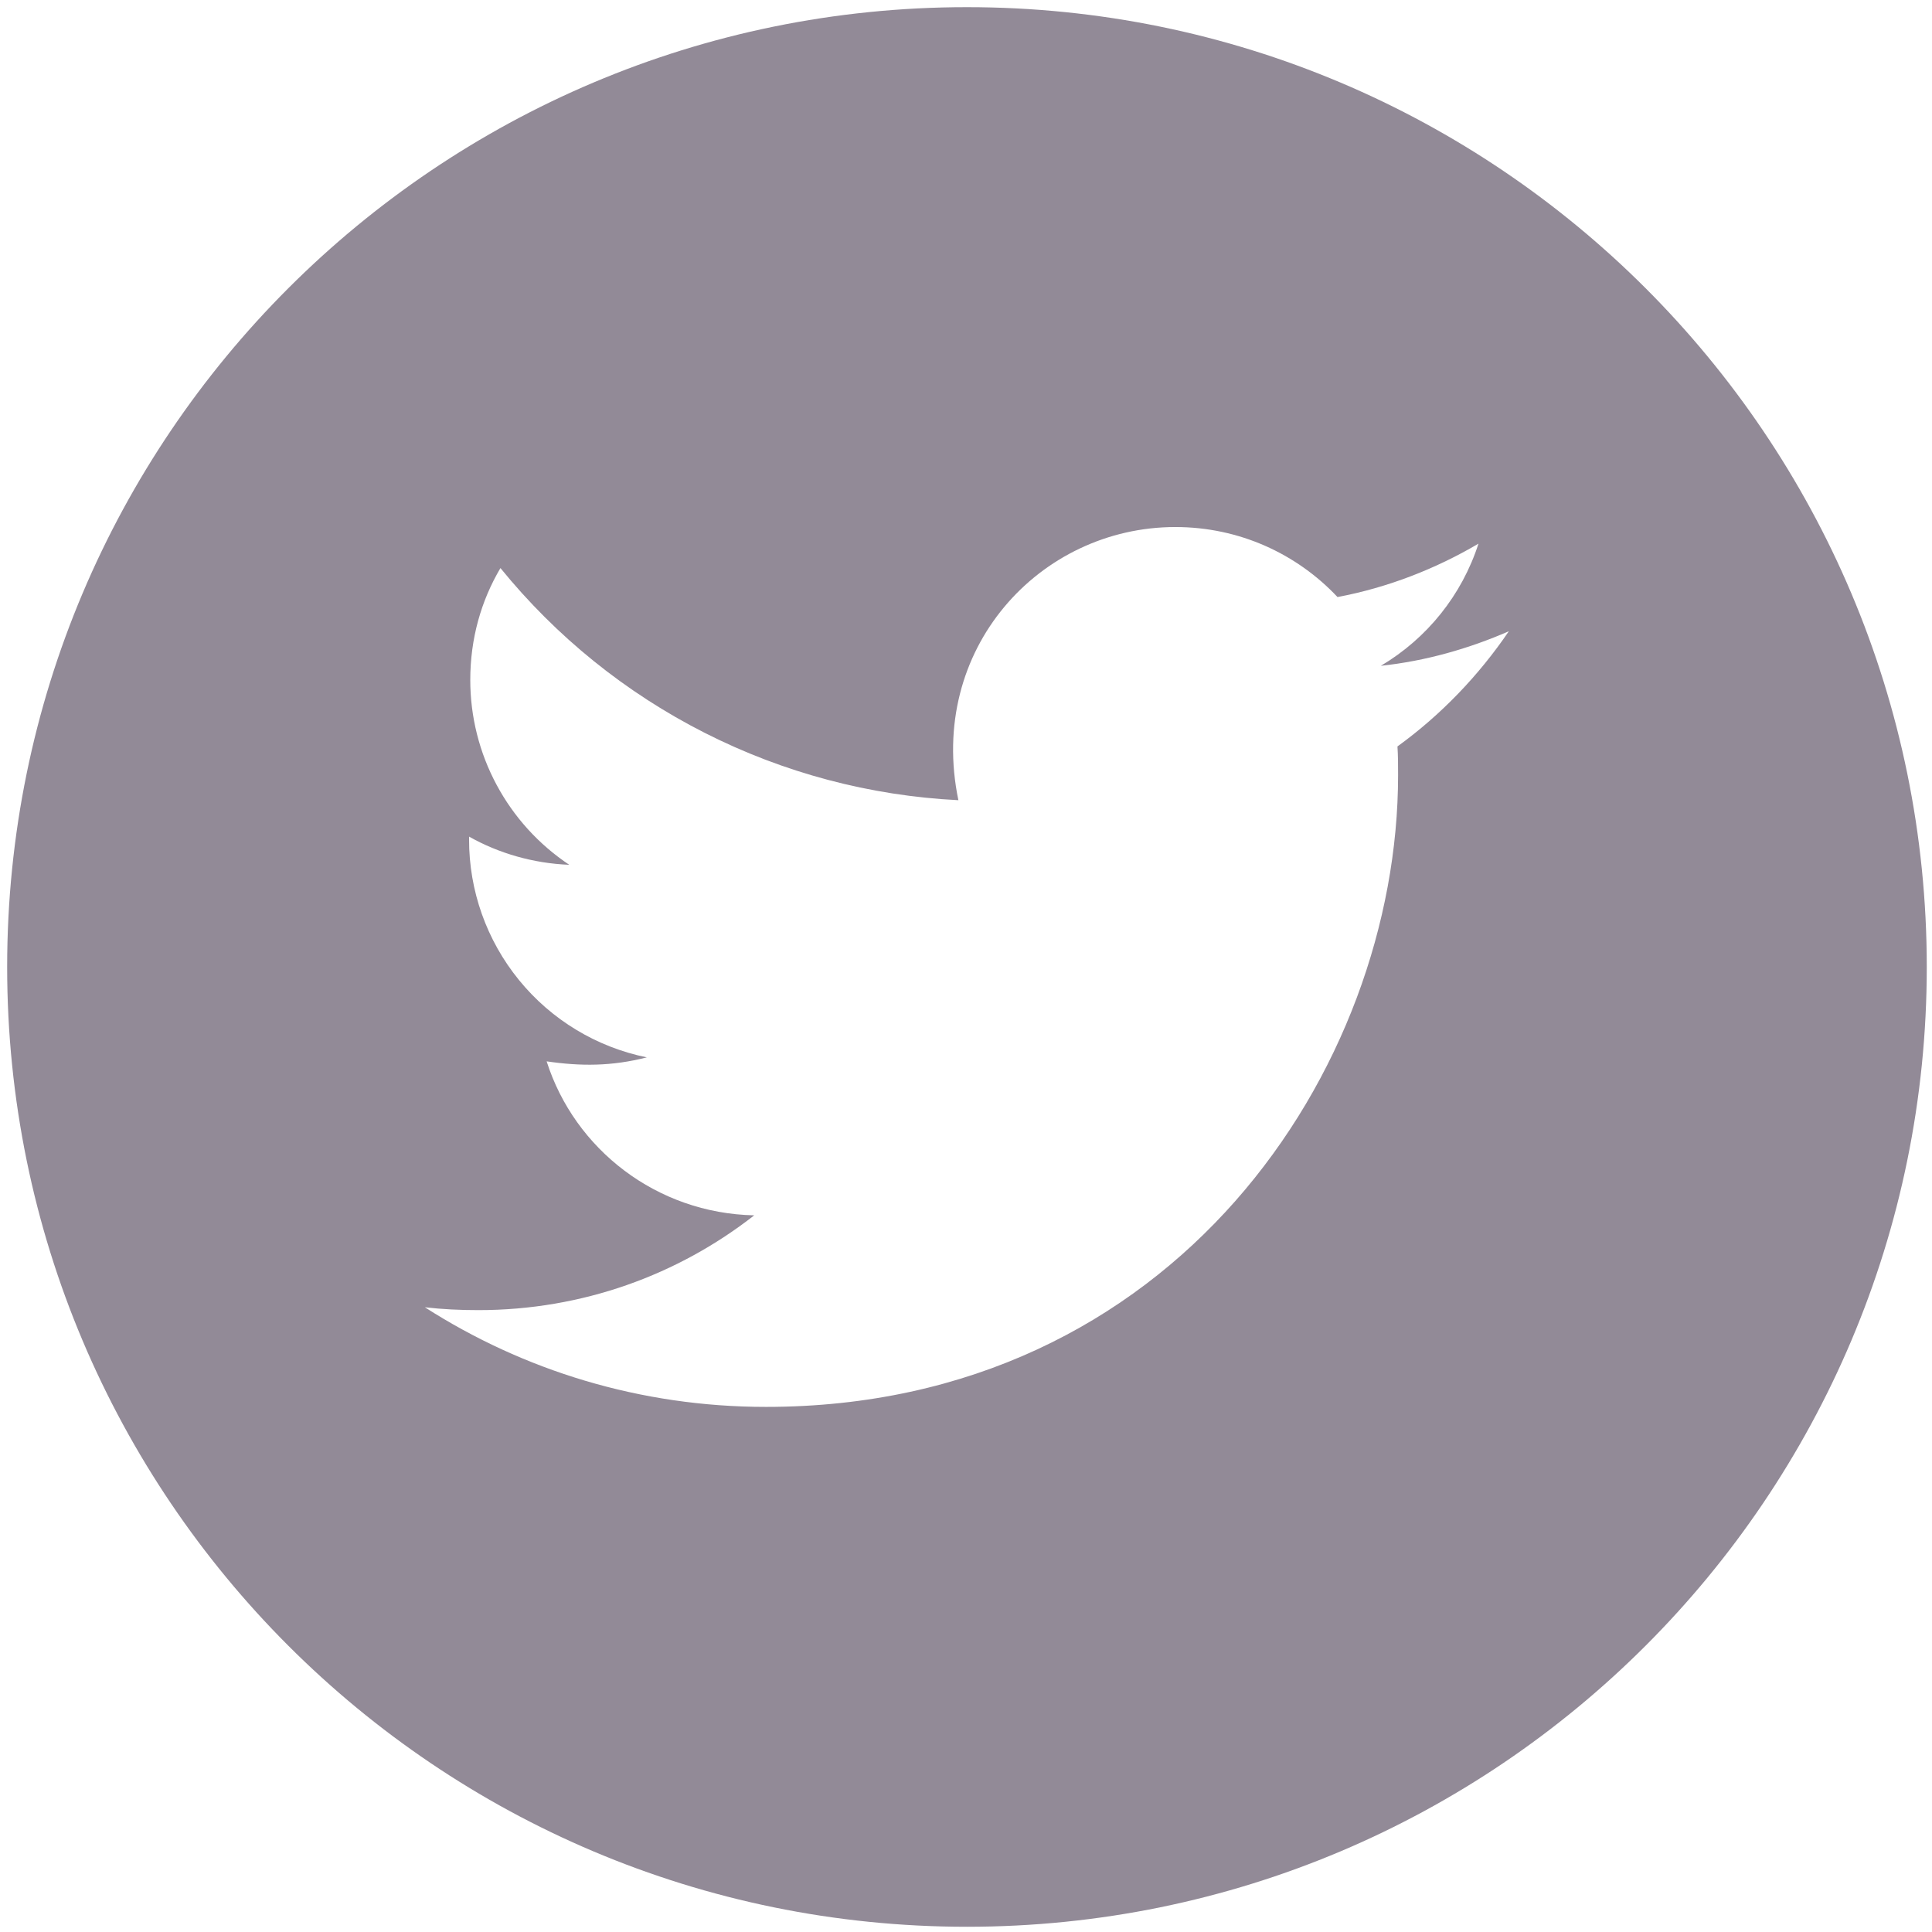 <?xml version="1.0" encoding="UTF-8" standalone="no"?><svg width='34' height='34' viewBox='0 0 34 34' fill='none' xmlns='http://www.w3.org/2000/svg'>
<path fill-rule='evenodd' clip-rule='evenodd' d='M17.017 33.908C26.346 33.908 33.908 26.346 33.908 17.017C33.908 7.688 26.346 0.126 17.017 0.126C7.688 0.126 0.126 7.688 0.126 17.017C0.126 26.346 7.688 33.908 17.017 33.908ZM24.604 13.642C24.604 13.473 24.604 13.301 24.593 13.136C25.357 12.583 26.022 11.89 26.553 11.109C25.85 11.415 25.09 11.633 24.301 11.717C25.114 11.235 25.727 10.472 26.019 9.567C25.266 10.011 24.421 10.341 23.538 10.507C22.823 9.747 21.81 9.275 20.684 9.275C18.298 9.275 16.313 11.425 16.866 14.082C15.311 14.005 13.79 13.601 12.402 12.897C11.013 12.193 9.789 11.205 8.807 9.997C8.466 10.574 8.276 11.239 8.276 11.967C8.276 12.611 8.435 13.244 8.739 13.811C9.043 14.379 9.482 14.862 10.018 15.219C9.381 15.194 8.772 15.015 8.255 14.723V14.772C8.253 15.674 8.564 16.549 9.134 17.248C9.704 17.948 10.499 18.428 11.383 18.608C10.764 18.766 10.222 18.766 9.62 18.678C10.113 20.226 11.556 21.352 13.273 21.388C11.932 22.436 10.25 23.056 8.42 23.056C8.096 23.056 7.794 23.042 7.477 23.006C9.208 24.115 11.264 24.759 13.48 24.759C20.67 24.759 24.604 18.808 24.604 13.642Z' fill='#928A97'/>
</svg>
